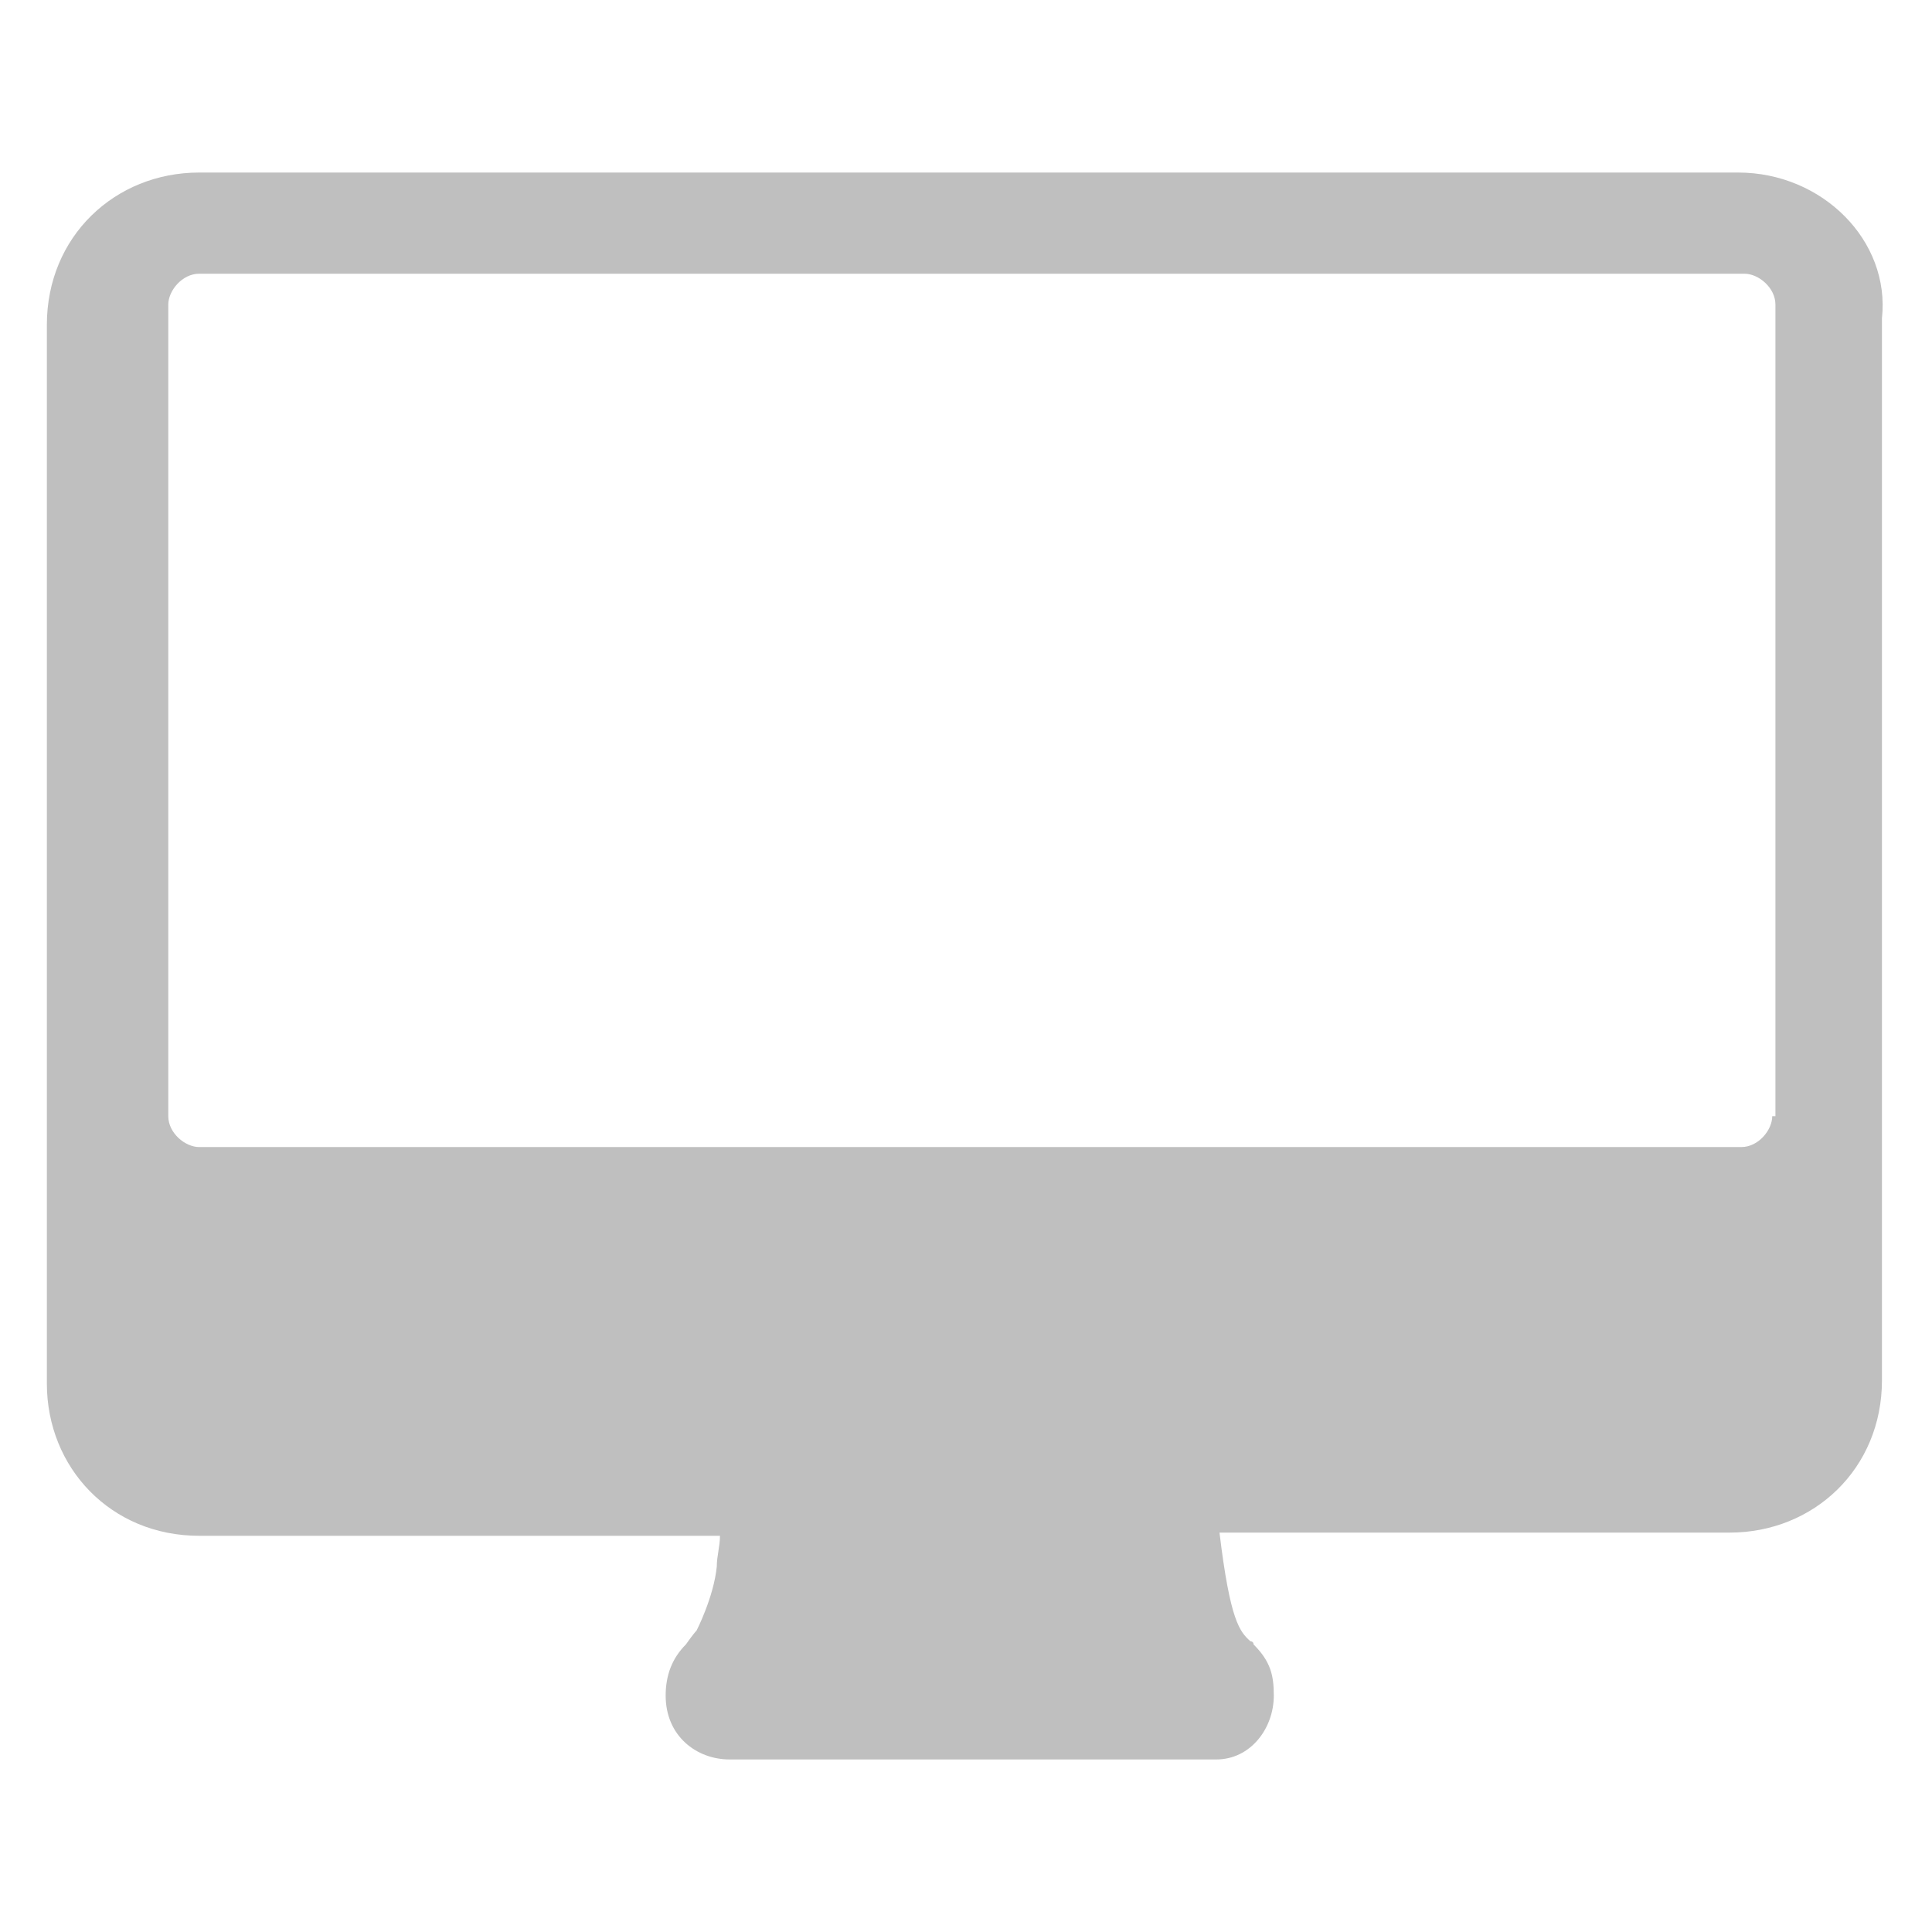 <?xml version="1.0" standalone="no"?><!DOCTYPE svg PUBLIC "-//W3C//DTD SVG 1.1//EN" "http://www.w3.org/Graphics/SVG/1.1/DTD/svg11.dtd"><svg t="1639399900773" class="icon" viewBox="0 0 1024 1024" version="1.1" xmlns="http://www.w3.org/2000/svg" p-id="2383" width="16" height="16" xmlns:xlink="http://www.w3.org/1999/xlink"><defs><style type="text/css"></style></defs><path d="M921.261 91.449 105.561 91.449c-44.595 0-80.723 33.87-80.723 80.723l0 561.111c0 44.595 33.87 80.723 80.723 80.723l276.04 0c0 5.645-1.693 10.725-1.693 16.37-1.693 16.37-10.725 33.87-10.725 33.87-1.693 1.693-5.645 7.338-5.645 7.338-7.338 7.338-10.725 16.37-10.725 27.096 0 21.451 16.37 33.87 33.87 33.87l257.976 0c18.064 0 30.483-16.37 30.483-33.87 0-10.725-1.693-18.064-10.725-27.096 0-1.693-1.693-1.693-1.693-1.693-5.645-5.08-10.725-10.725-16.37-57.579l270.395 0c44.595 0 80.723-33.87 80.723-80.723L997.469 168.785C1001.985 127.577 965.857 91.449 921.261 91.449zM939.325 591.594c0 7.338-7.338 16.37-16.37 16.37L105.561 607.965c-7.338 0-16.37-7.338-16.37-16.37L89.191 161.447c0-7.338 7.338-16.37 16.37-16.37l819.087 0c7.338 0 16.37 7.338 16.37 16.37l0 430.148L939.325 591.594z" p-id="2384" fill="#bfbfbf"></path></svg>